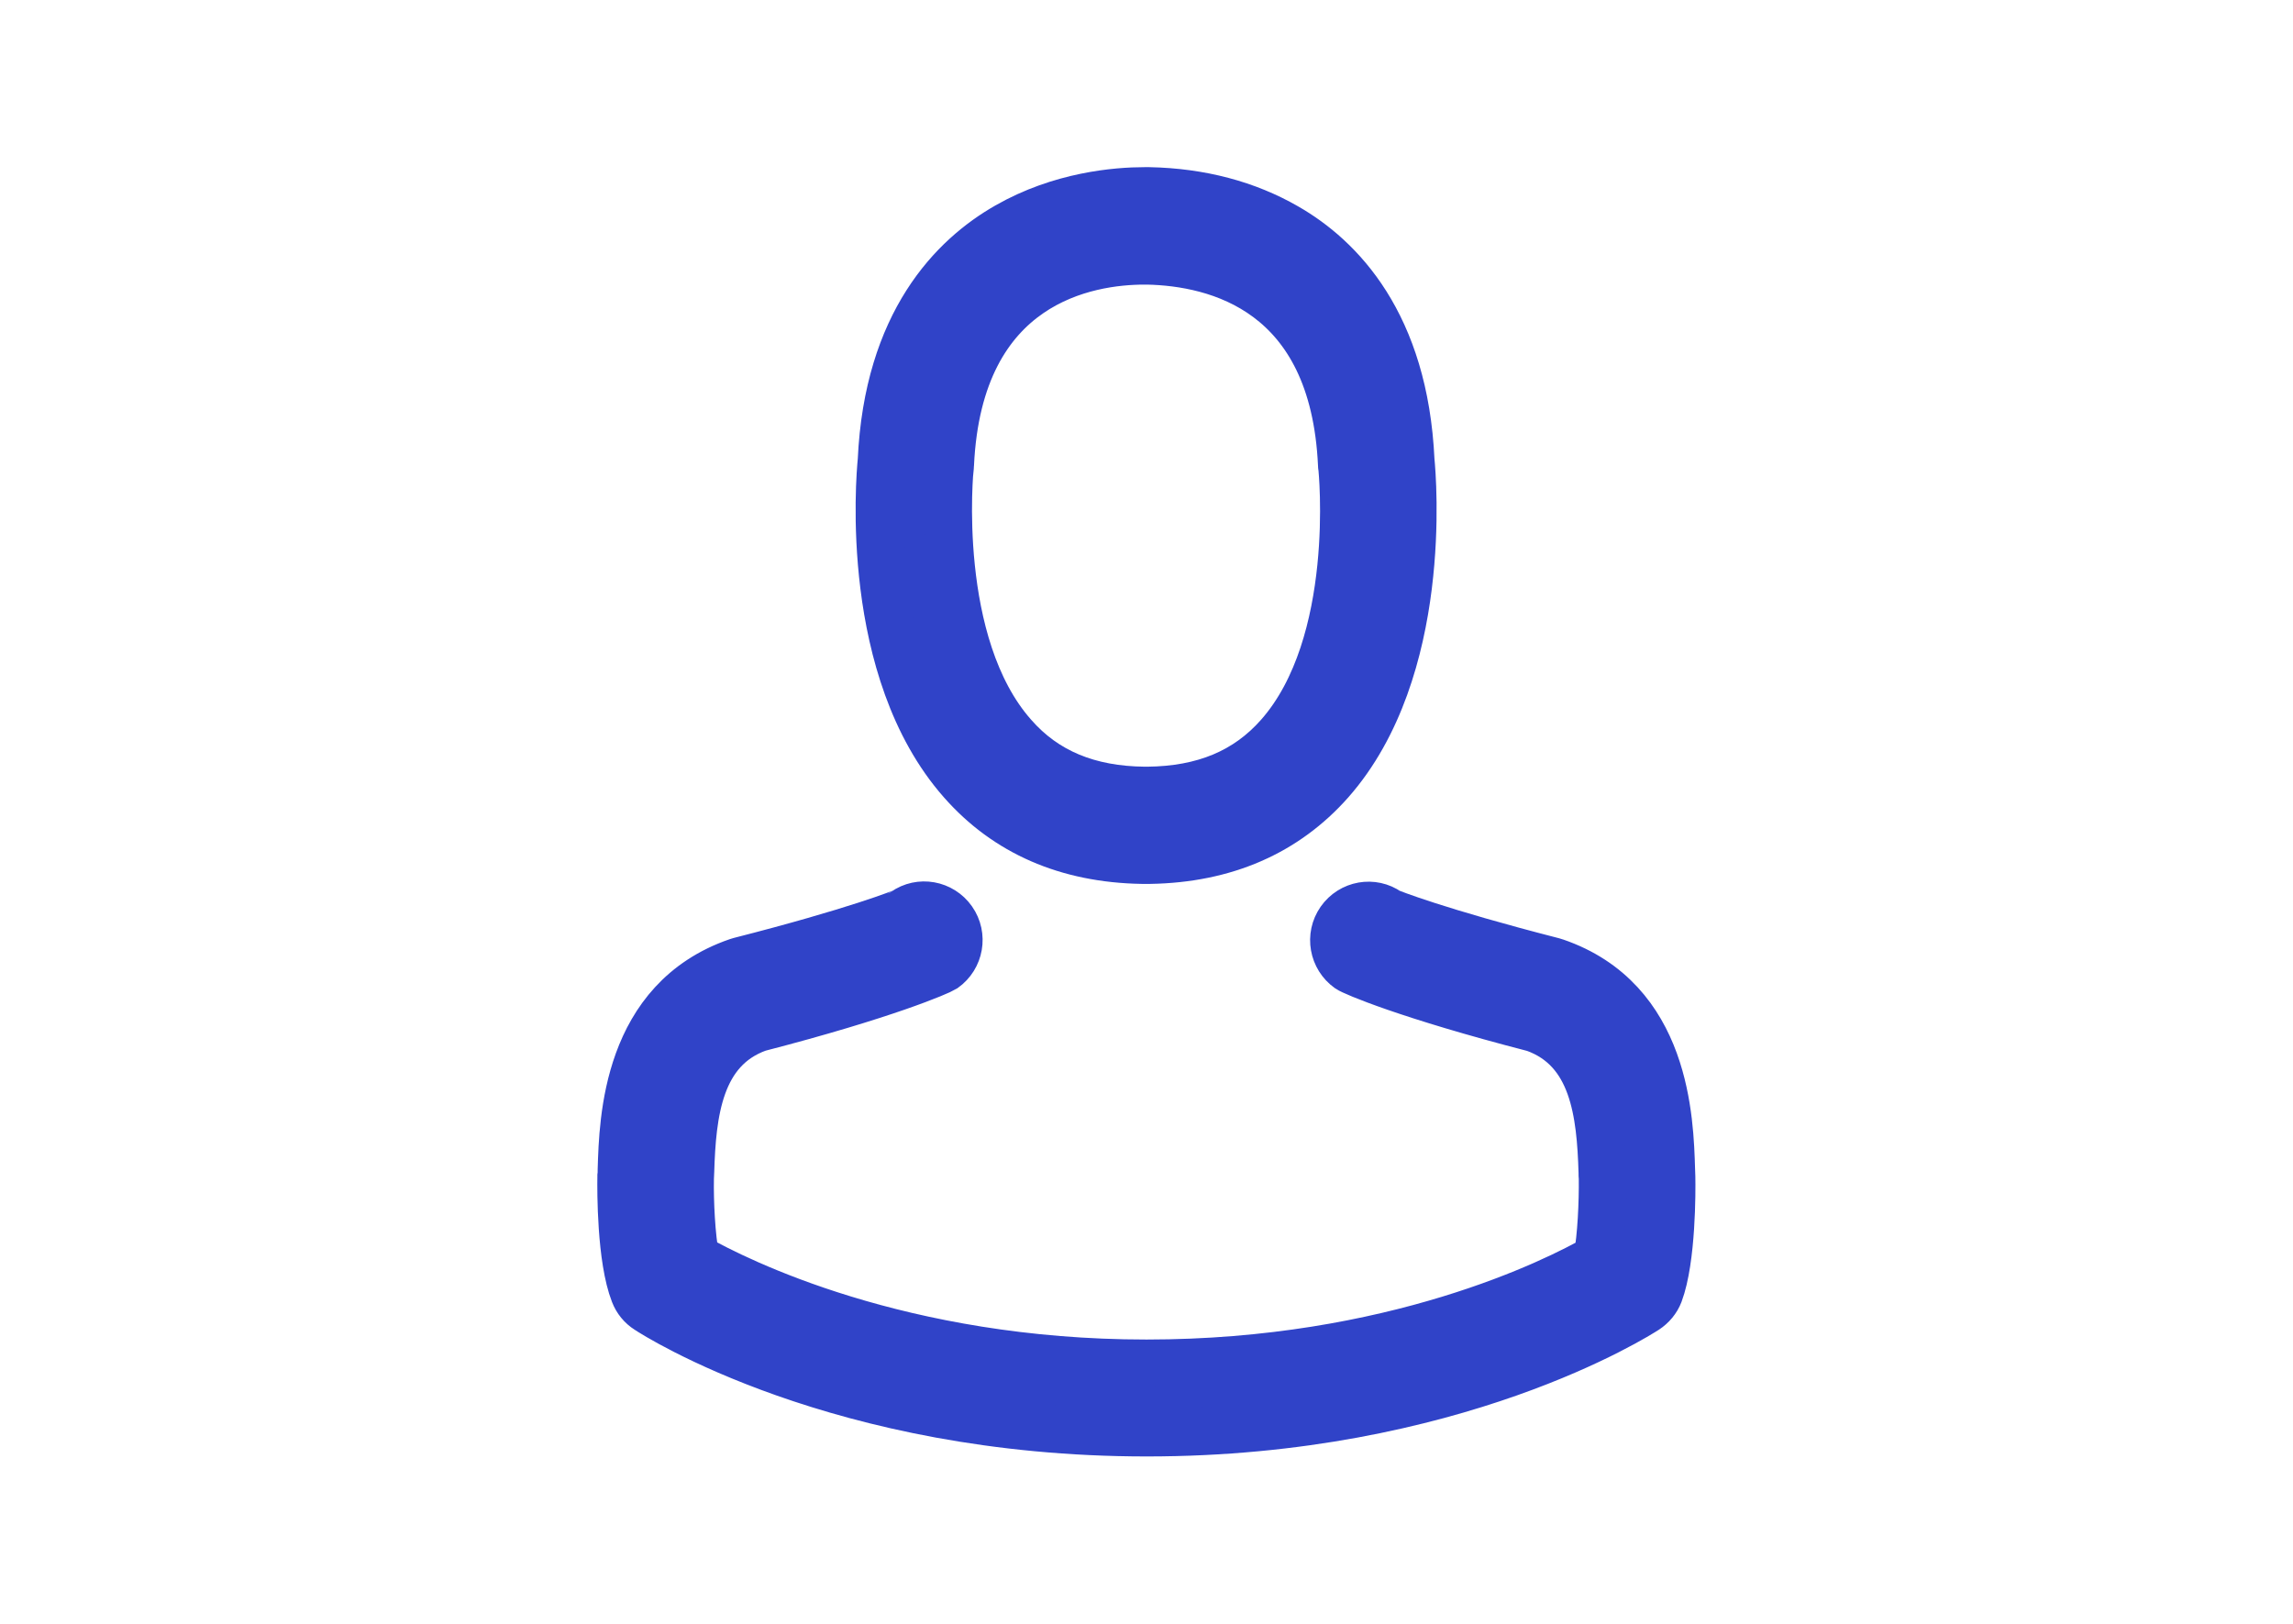 <?xml version="1.0" encoding="UTF-8"?>
<svg width="48px" height="34px" viewBox="0 0 48 34" version="1.1" xmlns="http://www.w3.org/2000/svg" xmlns:xlink="http://www.w3.org/1999/xlink">
    <!-- Generator: Sketch 61 (89581) - https://sketch.com -->
    <title>Overrides/Tab bar/Items/Profile - Active</title>
    <desc>Created with Sketch.</desc>
    <g id="Overrides/Tab-bar/Items/Profile---Active" stroke="none" stroke-width="1" fill="none" fill-rule="evenodd">
        <g id="avatar" transform="translate(13, 4)" fill="#3043C8" fill-rule="nonzero" stroke="#3043C8">
            <path d="M10.904,14.007 C10.93,14.007 10.957,14.007 10.989,14.007 C11,14.007 11.011,14.007 11.021,14.007 C11.037,14.007 11.059,14.007 11.075,14.007 C12.643,13.98 13.912,13.425 14.849,12.365 C16.909,10.029 16.567,6.024 16.529,5.641 C16.396,2.772 15.047,1.4 13.933,0.759 C13.104,0.28 12.135,0.022 11.054,0 L11.016,0 C11.011,0 11,0 10.995,0 L10.963,0 C10.368,0 9.201,0.097 8.083,0.737 C6.959,1.378 5.588,2.751 5.455,5.641 C5.417,6.024 5.074,10.029 7.135,12.365 C8.067,13.425 9.335,13.98 10.904,14.007 Z M6.884,5.776 C6.884,5.76 6.889,5.744 6.889,5.733 C7.066,1.873 9.79,1.459 10.957,1.459 L10.979,1.459 C10.989,1.459 11.005,1.459 11.021,1.459 C12.467,1.491 14.924,2.083 15.09,5.733 C15.09,5.749 15.09,5.765 15.095,5.776 C15.1,5.814 15.475,9.474 13.773,11.401 C13.098,12.166 12.199,12.542 11.016,12.553 C11.005,12.553 11,12.553 10.989,12.553 L10.989,12.553 C10.979,12.553 10.973,12.553 10.963,12.553 C9.785,12.542 8.88,12.166 8.211,11.401 C6.514,9.485 6.878,5.808 6.884,5.776 Z" id="Shape"></path>
            <path d="M21.989,20.649 C21.989,20.644 21.989,20.639 21.989,20.633 C21.989,20.59 21.984,20.547 21.984,20.499 C21.952,19.433 21.882,16.94 19.559,16.144 C19.543,16.138 19.522,16.133 19.506,16.128 C17.091,15.508 16.084,15.109 16.063,15.093 C15.736,14.861 15.287,14.942 15.056,15.27 C14.826,15.599 14.907,16.051 15.233,16.282 C15.324,16.347 16.455,16.838 19.12,17.527 C20.367,17.974 20.507,19.314 20.544,20.542 C20.544,20.59 20.544,20.633 20.549,20.676 C20.555,21.161 20.523,21.909 20.437,22.34 C19.57,22.835 16.171,24.547 11,24.547 C5.851,24.547 2.43,22.829 1.558,22.334 C1.472,21.904 1.435,21.155 1.445,20.671 C1.445,20.628 1.451,20.585 1.451,20.536 C1.488,19.309 1.627,17.969 2.874,17.522 C5.54,16.833 6.671,16.336 6.762,16.277 C7.088,16.046 7.168,15.593 6.938,15.265 C6.708,14.937 6.258,14.856 5.932,15.087 C5.91,15.104 4.914,15.503 2.489,16.122 C2.468,16.128 2.452,16.133 2.436,16.138 C0.112,16.94 0.043,19.433 0.011,20.493 C0.011,20.542 0.011,20.585 0.005,20.628 C0.005,20.633 0.005,20.639 0.005,20.644 C-5.20417043e-16,20.924 -0.005,22.361 0.278,23.082 C0.332,23.222 0.428,23.341 0.557,23.422 C0.717,23.529 4.566,25.995 11.005,25.995 C17.445,25.995 21.293,23.524 21.454,23.422 C21.577,23.341 21.679,23.222 21.732,23.082 C22,22.366 21.995,20.929 21.989,20.649 Z" id="Path"></path>
        </g>
    </g>
</svg>